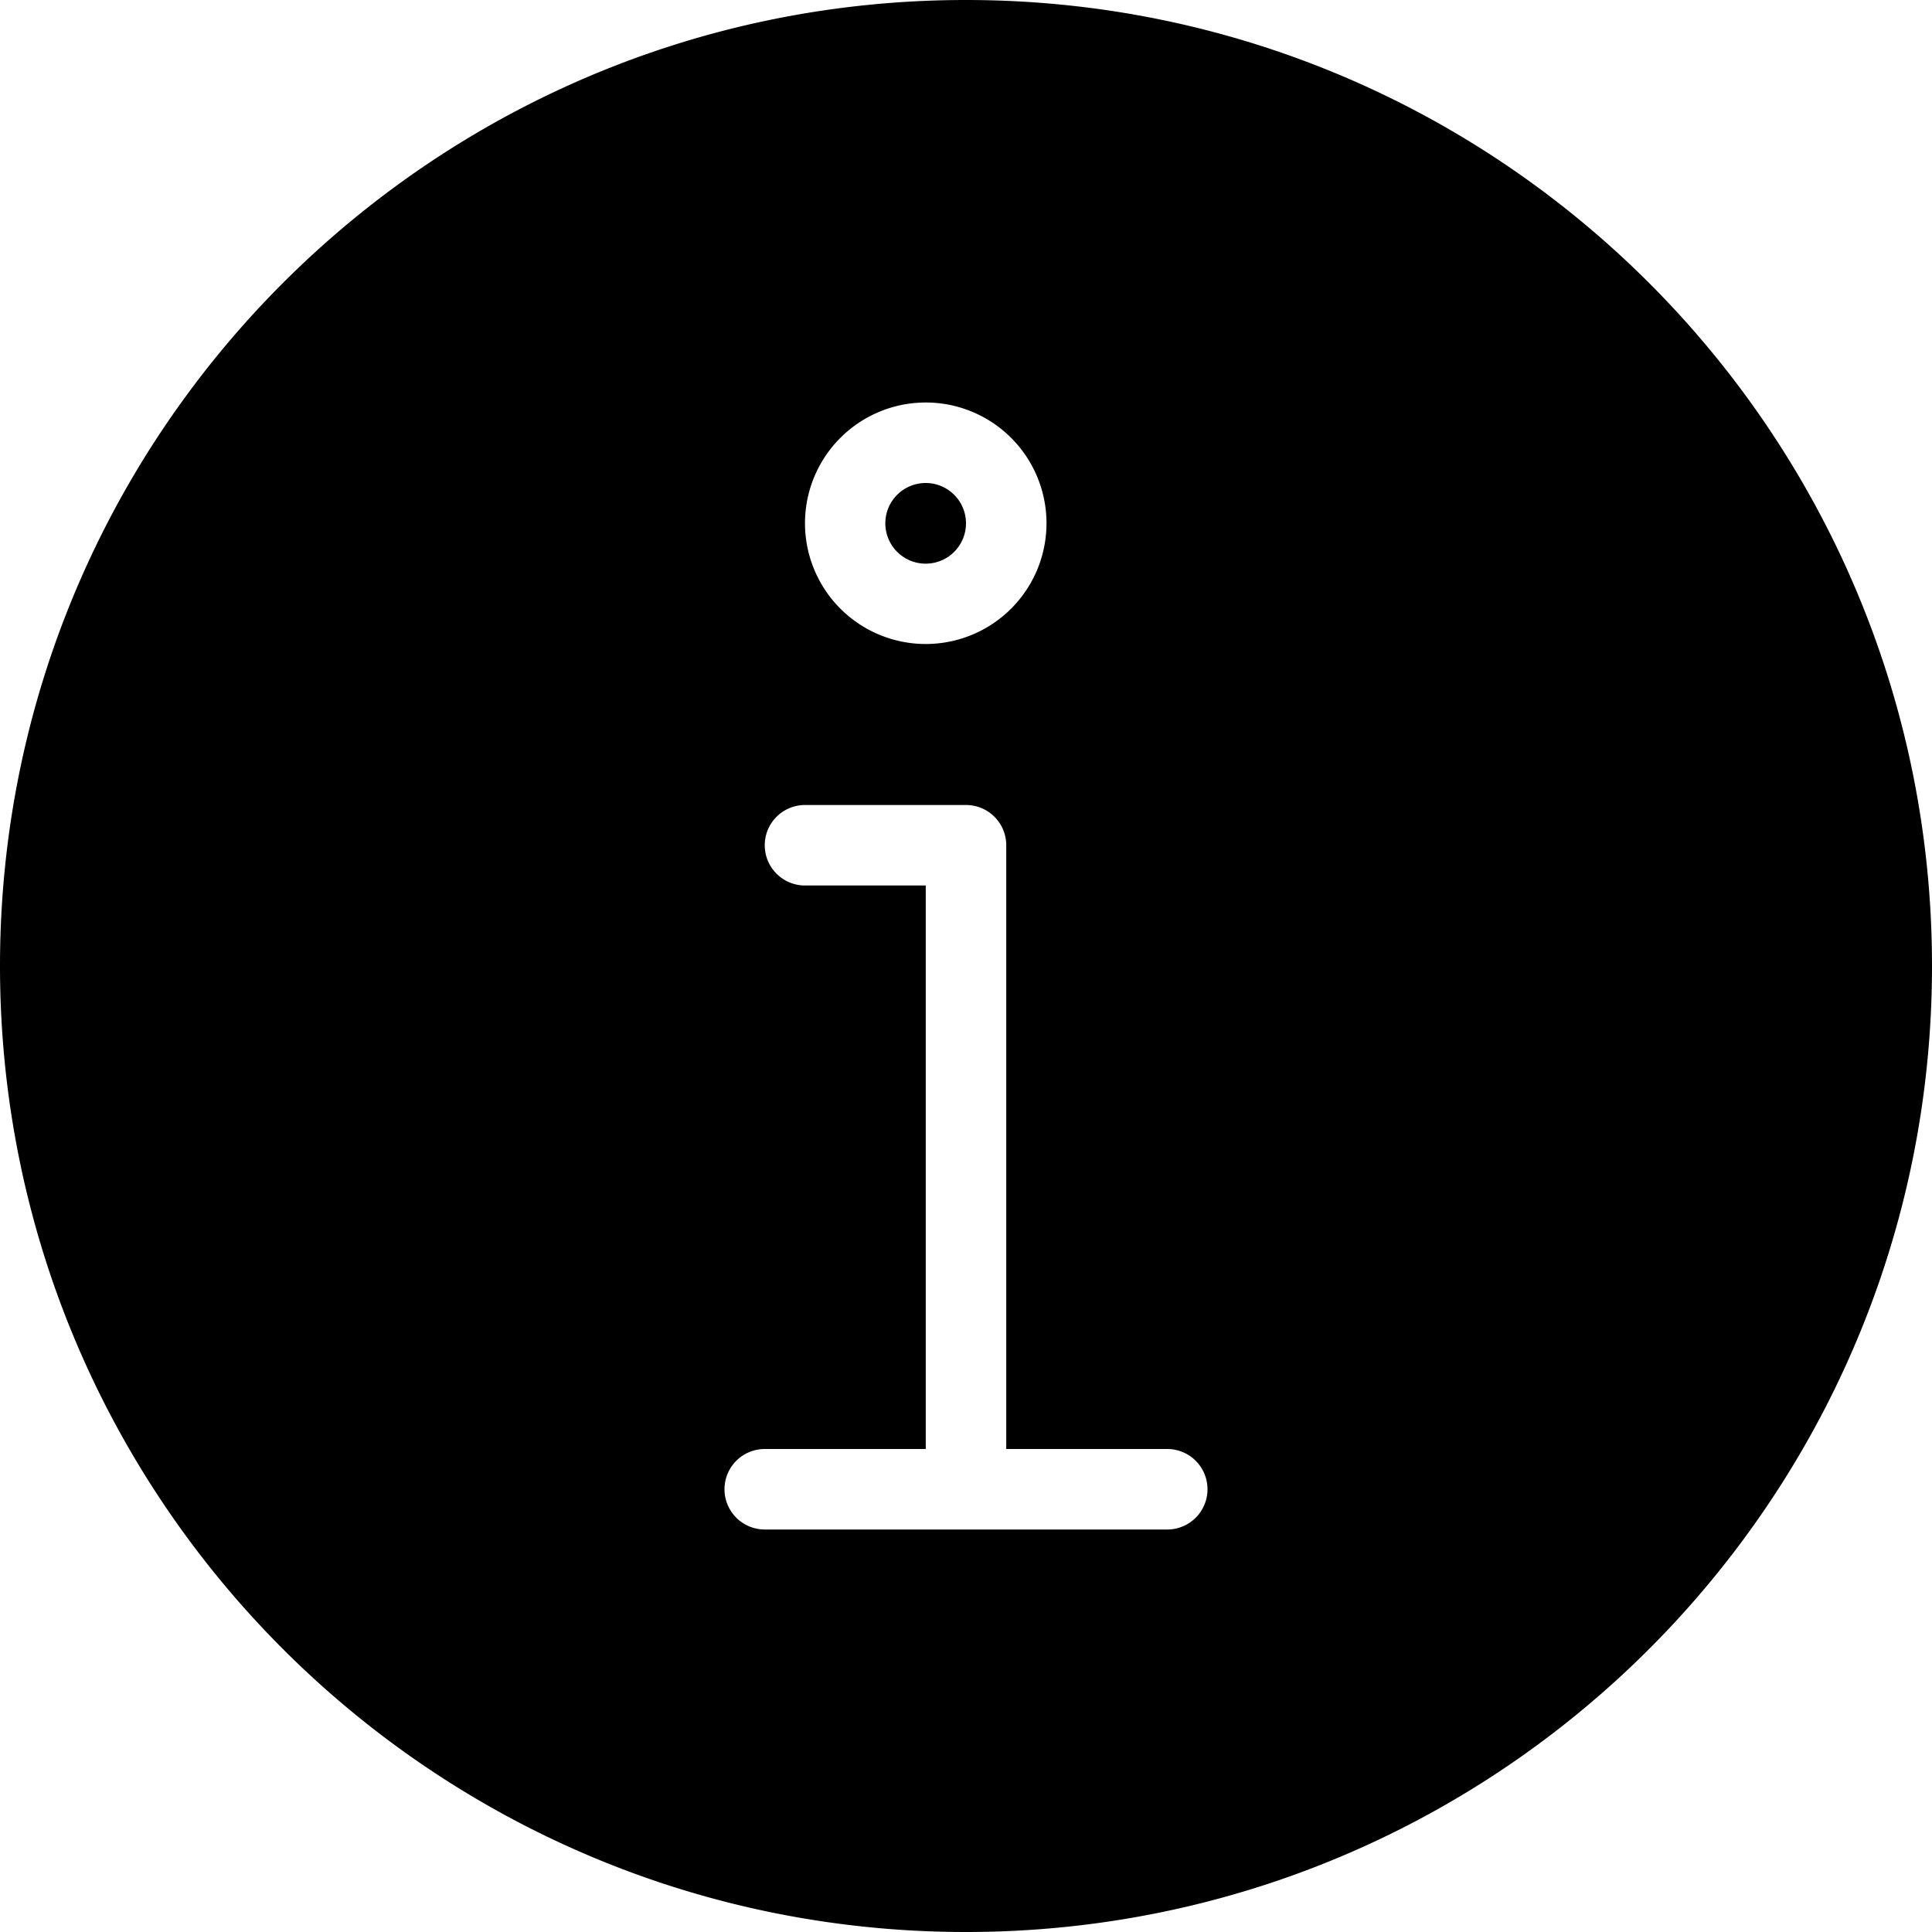 <svg xmlns="http://www.w3.org/2000/svg" viewBox="0 0 24 24">
  <path fill-rule="evenodd" d="M0 12C0 5.373 5.373 0 12 0s12 5.373 12 12-5.373 12-12 12S0 18.627 0 12Zm11.5-4a1.499 1.499 0 1 1 0-3 1.5 1.5 0 0 1 0 3Zm-2 2.5a.5.5 0 0 1 .5-.5h2a.5.5 0 0 1 .5.5V18h2a.5.5 0 0 1 0 1h-5a.5.5 0 0 1 0-1h2v-7H10a.5.5 0 0 1-.5-.5Z" clip-rule="evenodd"/>
  <path d="M11.5 6a.501.501 0 1 1-.002 1.002A.501.501 0 0 1 11.5 6Z"/>
</svg>
